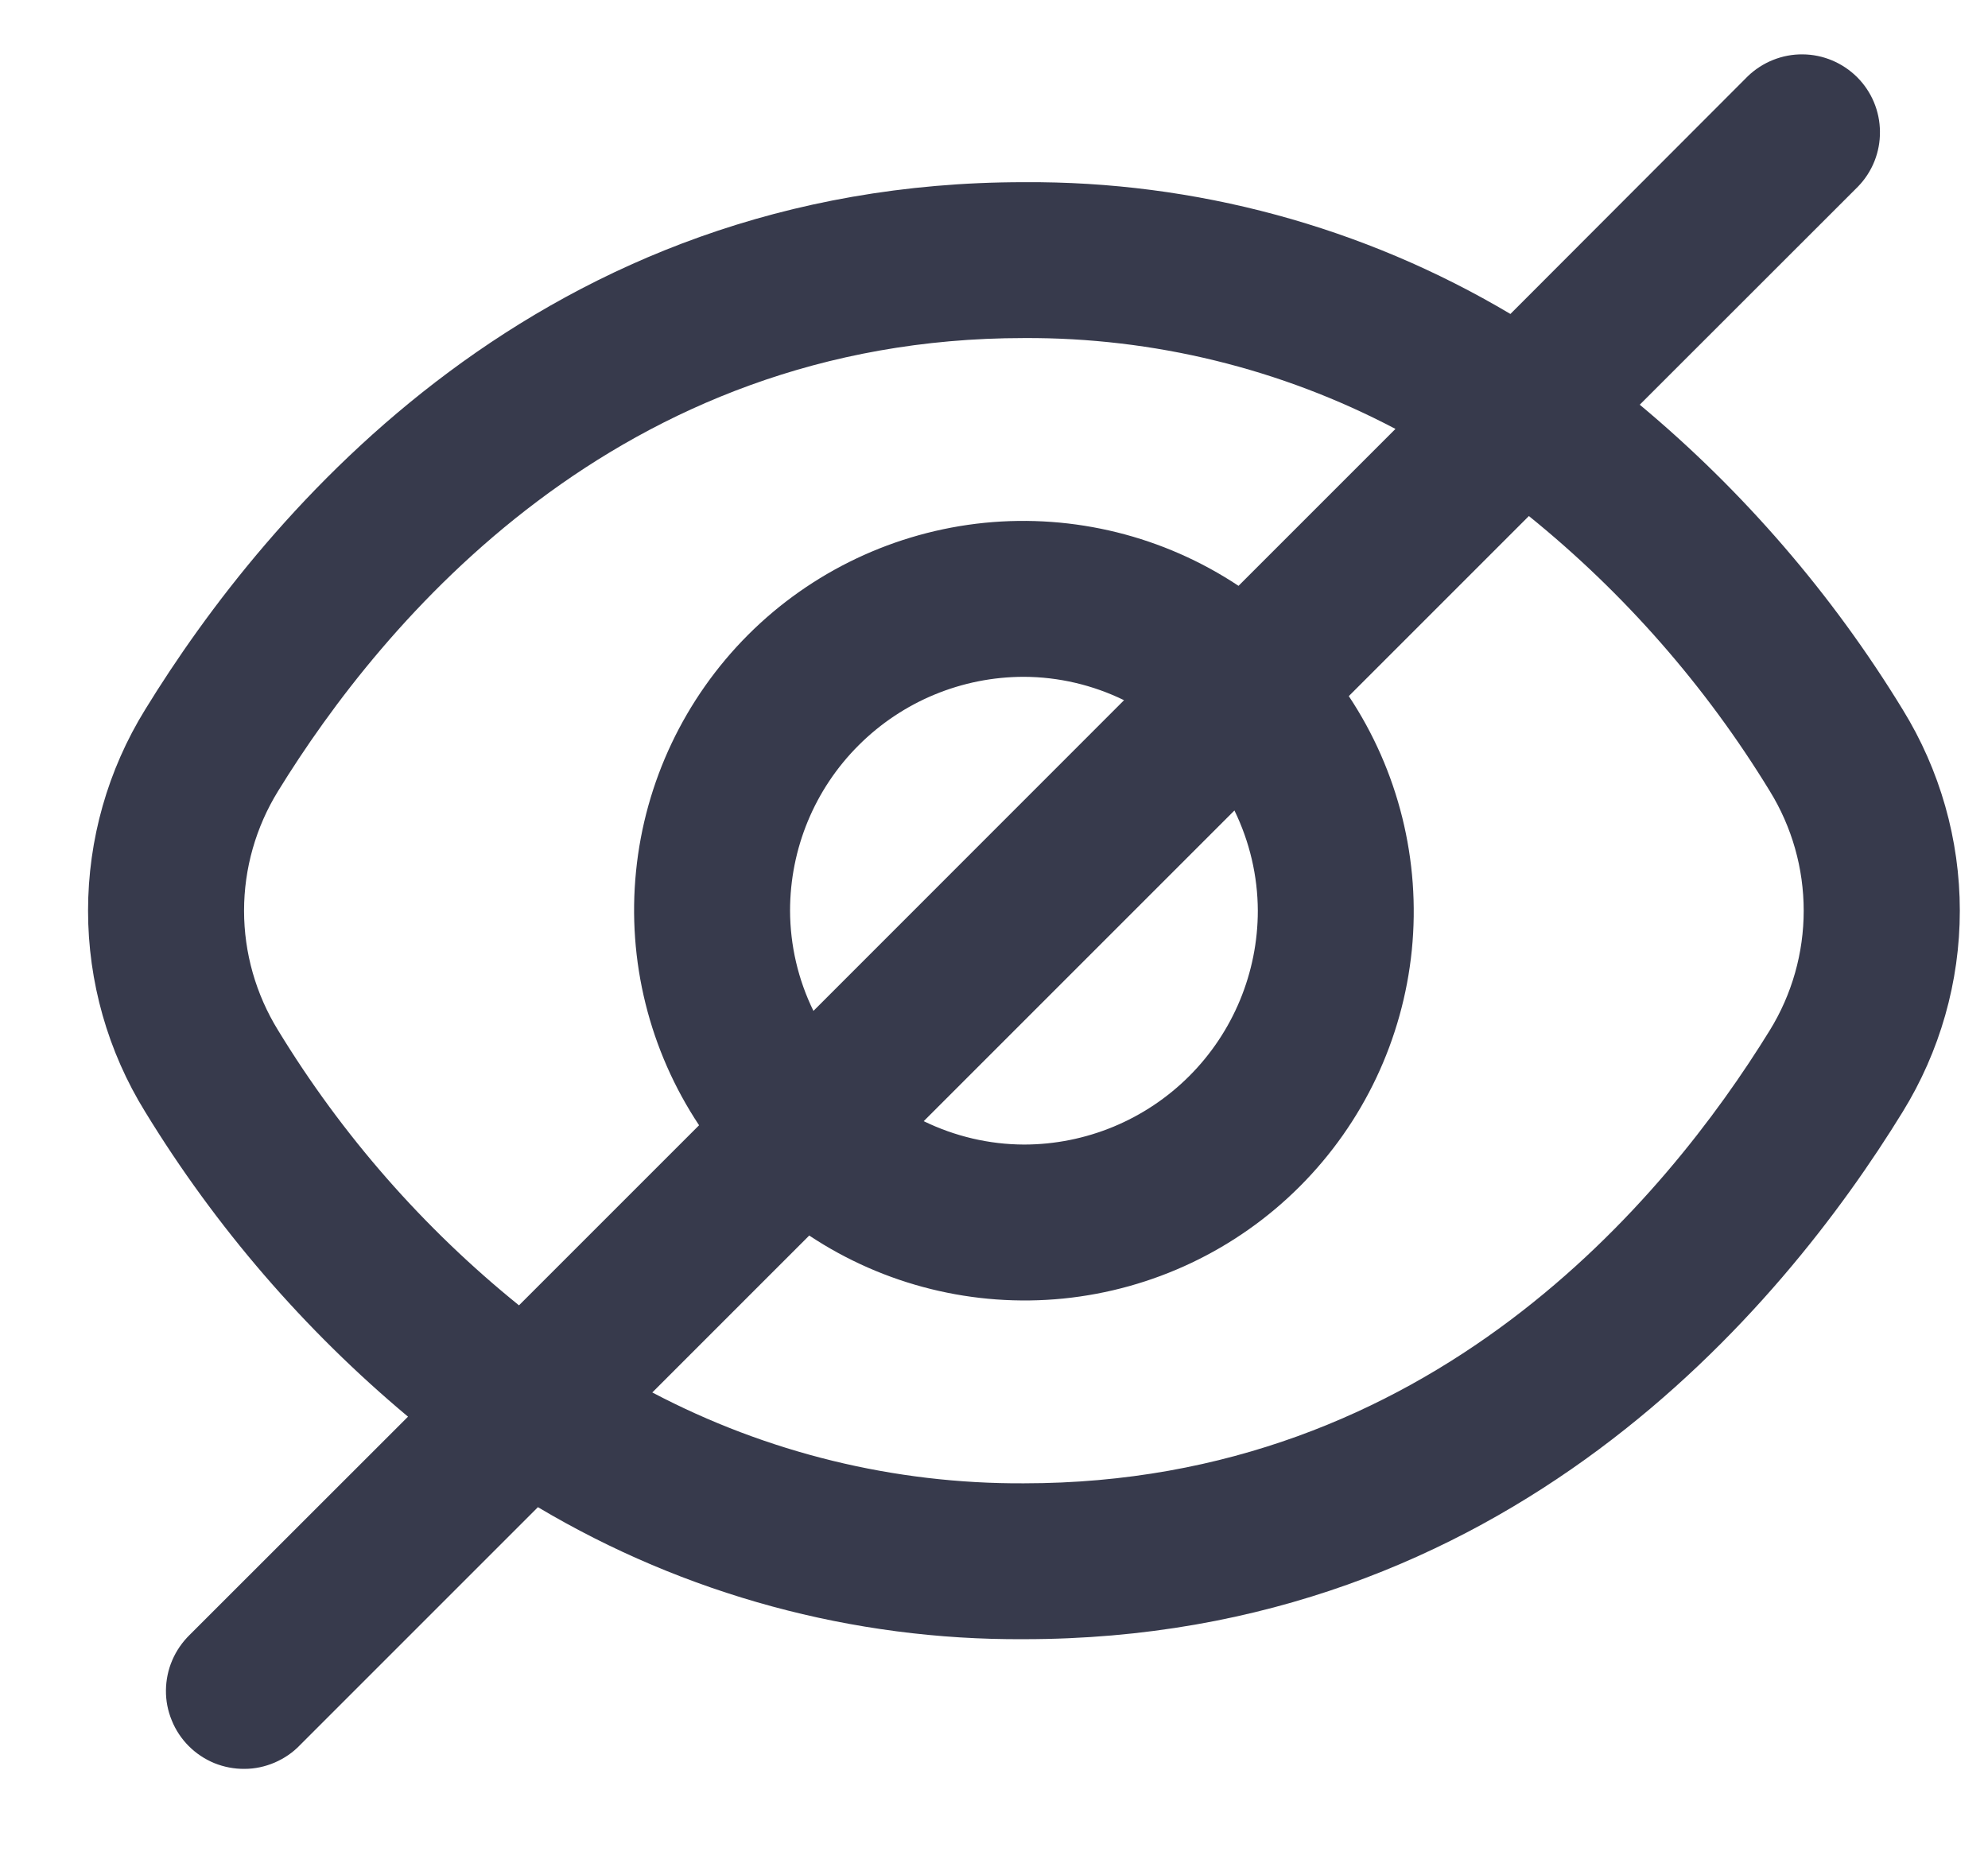 <svg width="17" height="16" viewBox="0 0 17 16" fill="none" xmlns="http://www.w3.org/2000/svg">
    <path d="M16.27 6.067C15.668 5.082 14.909 4.201 14.022 3.461L15.889 1.595C16.011 1.469 16.078 1.301 16.076 1.126C16.075 0.951 16.005 0.784 15.881 0.66C15.757 0.537 15.59 0.466 15.415 0.465C15.241 0.463 15.072 0.531 14.946 0.652L12.916 2.685C11.658 1.937 10.219 1.548 8.756 1.558C4.628 1.558 2.276 4.383 1.242 6.067C0.922 6.584 0.753 7.18 0.753 7.788C0.753 8.396 0.922 8.992 1.242 9.509C1.844 10.494 2.603 11.374 3.489 12.115L1.622 13.981C1.559 14.043 1.508 14.116 1.473 14.198C1.438 14.279 1.42 14.367 1.419 14.455C1.418 14.544 1.435 14.631 1.469 14.713C1.502 14.795 1.552 14.87 1.614 14.932C1.677 14.995 1.751 15.044 1.833 15.078C1.915 15.111 2.003 15.128 2.091 15.127C2.18 15.127 2.267 15.108 2.349 15.073C2.43 15.038 2.504 14.988 2.565 14.924L4.6 12.889C5.857 13.637 7.294 14.027 8.756 14.018C12.883 14.018 15.235 11.193 16.27 9.509C16.589 8.992 16.759 8.396 16.759 7.788C16.759 7.18 16.589 6.584 16.27 6.067ZM2.378 8.811C2.188 8.503 2.087 8.149 2.087 7.788C2.087 7.427 2.188 7.073 2.378 6.765C3.267 5.321 5.277 2.891 8.756 2.891C9.863 2.885 10.954 3.152 11.933 3.668L10.591 5.01C9.951 4.585 9.184 4.395 8.419 4.471C7.655 4.548 6.94 4.886 6.397 5.429C5.854 5.973 5.515 6.687 5.439 7.451C5.362 8.216 5.553 8.983 5.978 9.623L4.438 11.163C3.621 10.503 2.924 9.707 2.378 8.811ZM10.756 7.788C10.756 8.318 10.545 8.827 10.17 9.202C9.795 9.577 9.286 9.788 8.756 9.788C8.459 9.787 8.166 9.718 7.899 9.588L10.556 6.931C10.686 7.198 10.755 7.491 10.756 7.788ZM6.756 7.788C6.756 7.258 6.966 6.749 7.342 6.374C7.717 5.999 8.225 5.788 8.756 5.788C9.053 5.789 9.346 5.858 9.612 5.988L6.956 8.645C6.825 8.378 6.757 8.085 6.756 7.788ZM15.134 8.811C14.244 10.255 12.234 12.685 8.756 12.685C7.649 12.691 6.558 12.424 5.578 11.908L6.92 10.566C7.56 10.991 8.328 11.181 9.092 11.105C9.857 11.028 10.571 10.69 11.114 10.147C11.658 9.603 11.996 8.889 12.073 8.124C12.149 7.36 11.959 6.593 11.534 5.953L13.074 4.413C13.89 5.073 14.587 5.869 15.134 6.765C15.324 7.073 15.424 7.427 15.424 7.788C15.424 8.149 15.324 8.503 15.134 8.811Z" fill="#373A4C"/>
</svg>